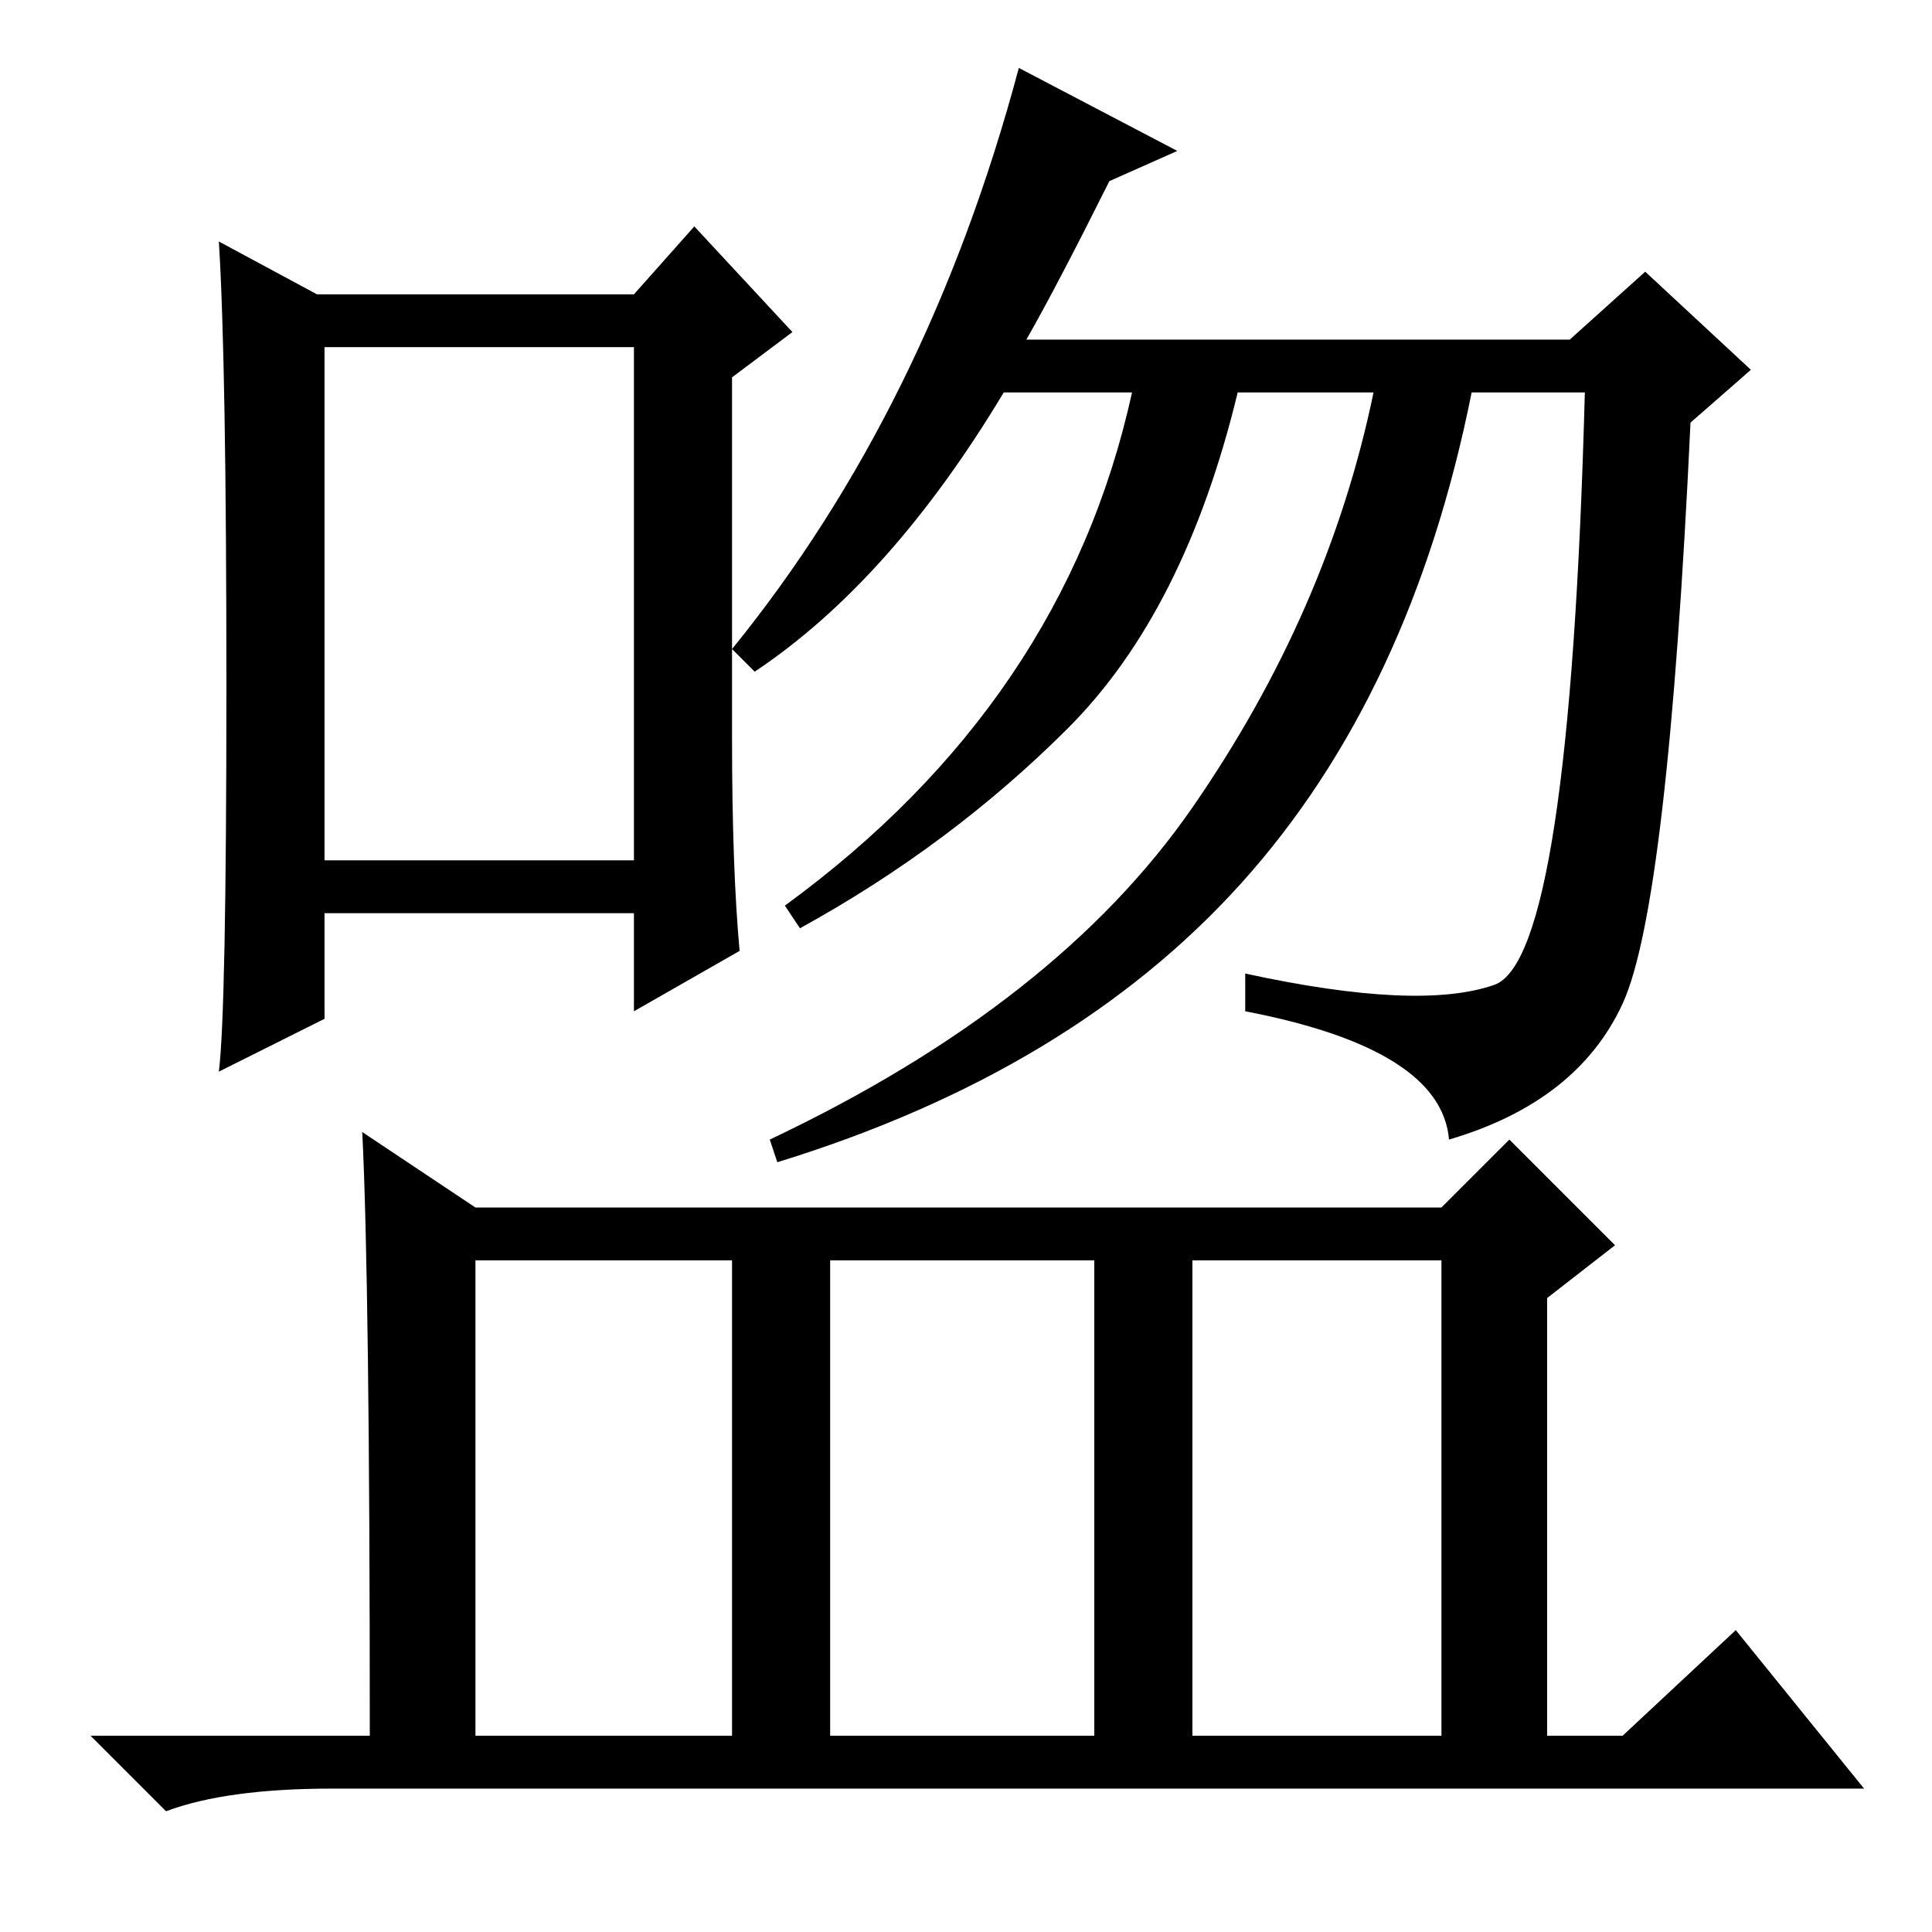 <?xml version="1.0" standalone="no"?>
<!DOCTYPE svg PUBLIC "-//W3C//DTD SVG 1.1//EN" "http://www.w3.org/Graphics/SVG/1.1/DTD/svg11.dtd" >
<svg xmlns="http://www.w3.org/2000/svg" xmlns:xlink="http://www.w3.org/1999/xlink" version="1.1" viewBox="0 -36 256 256">
  <g transform="matrix(1 0 0 -1 0 220)">
   <path fill="currentColor"
d="M97 158q0 -17 1 -28l-14 -8v13h-41v-14l-14 -7q1 8 1 51t-1 59l13 -7h42l8 9l13 -14l-8 -6v-48zM43 142h41v68h-41v-68zM224 200q-3 -64 -9 -77t-23 -18q-1 12 -27 17v5q23 -5 33 -1.5t12 78.5h-15q-8 -40 -30.5 -65t-61.5 -37l-1 3q38 18 56 44t24 55h-18
q-7 -29 -22.5 -44.5t-35.5 -26.5l-2 3q37 27 46 68h-17q-15 -25 -33 -37l-3 3q26 32 38 77l21 -11l-9 -4q-7 -14 -11 -21h72l10 9l14 -13zM158 26h33v63h-33v-63zM48 106l15 -10h128l9 9l14 -14l-9 -7v-58h10l15 14l17 -21h-203q-14 0 -22 -3l-10 10h37q0 60 -1 80zM63 26
h34v63h-34v-63zM110 26h35v63h-35v-63z" />
  </g>

</svg>
